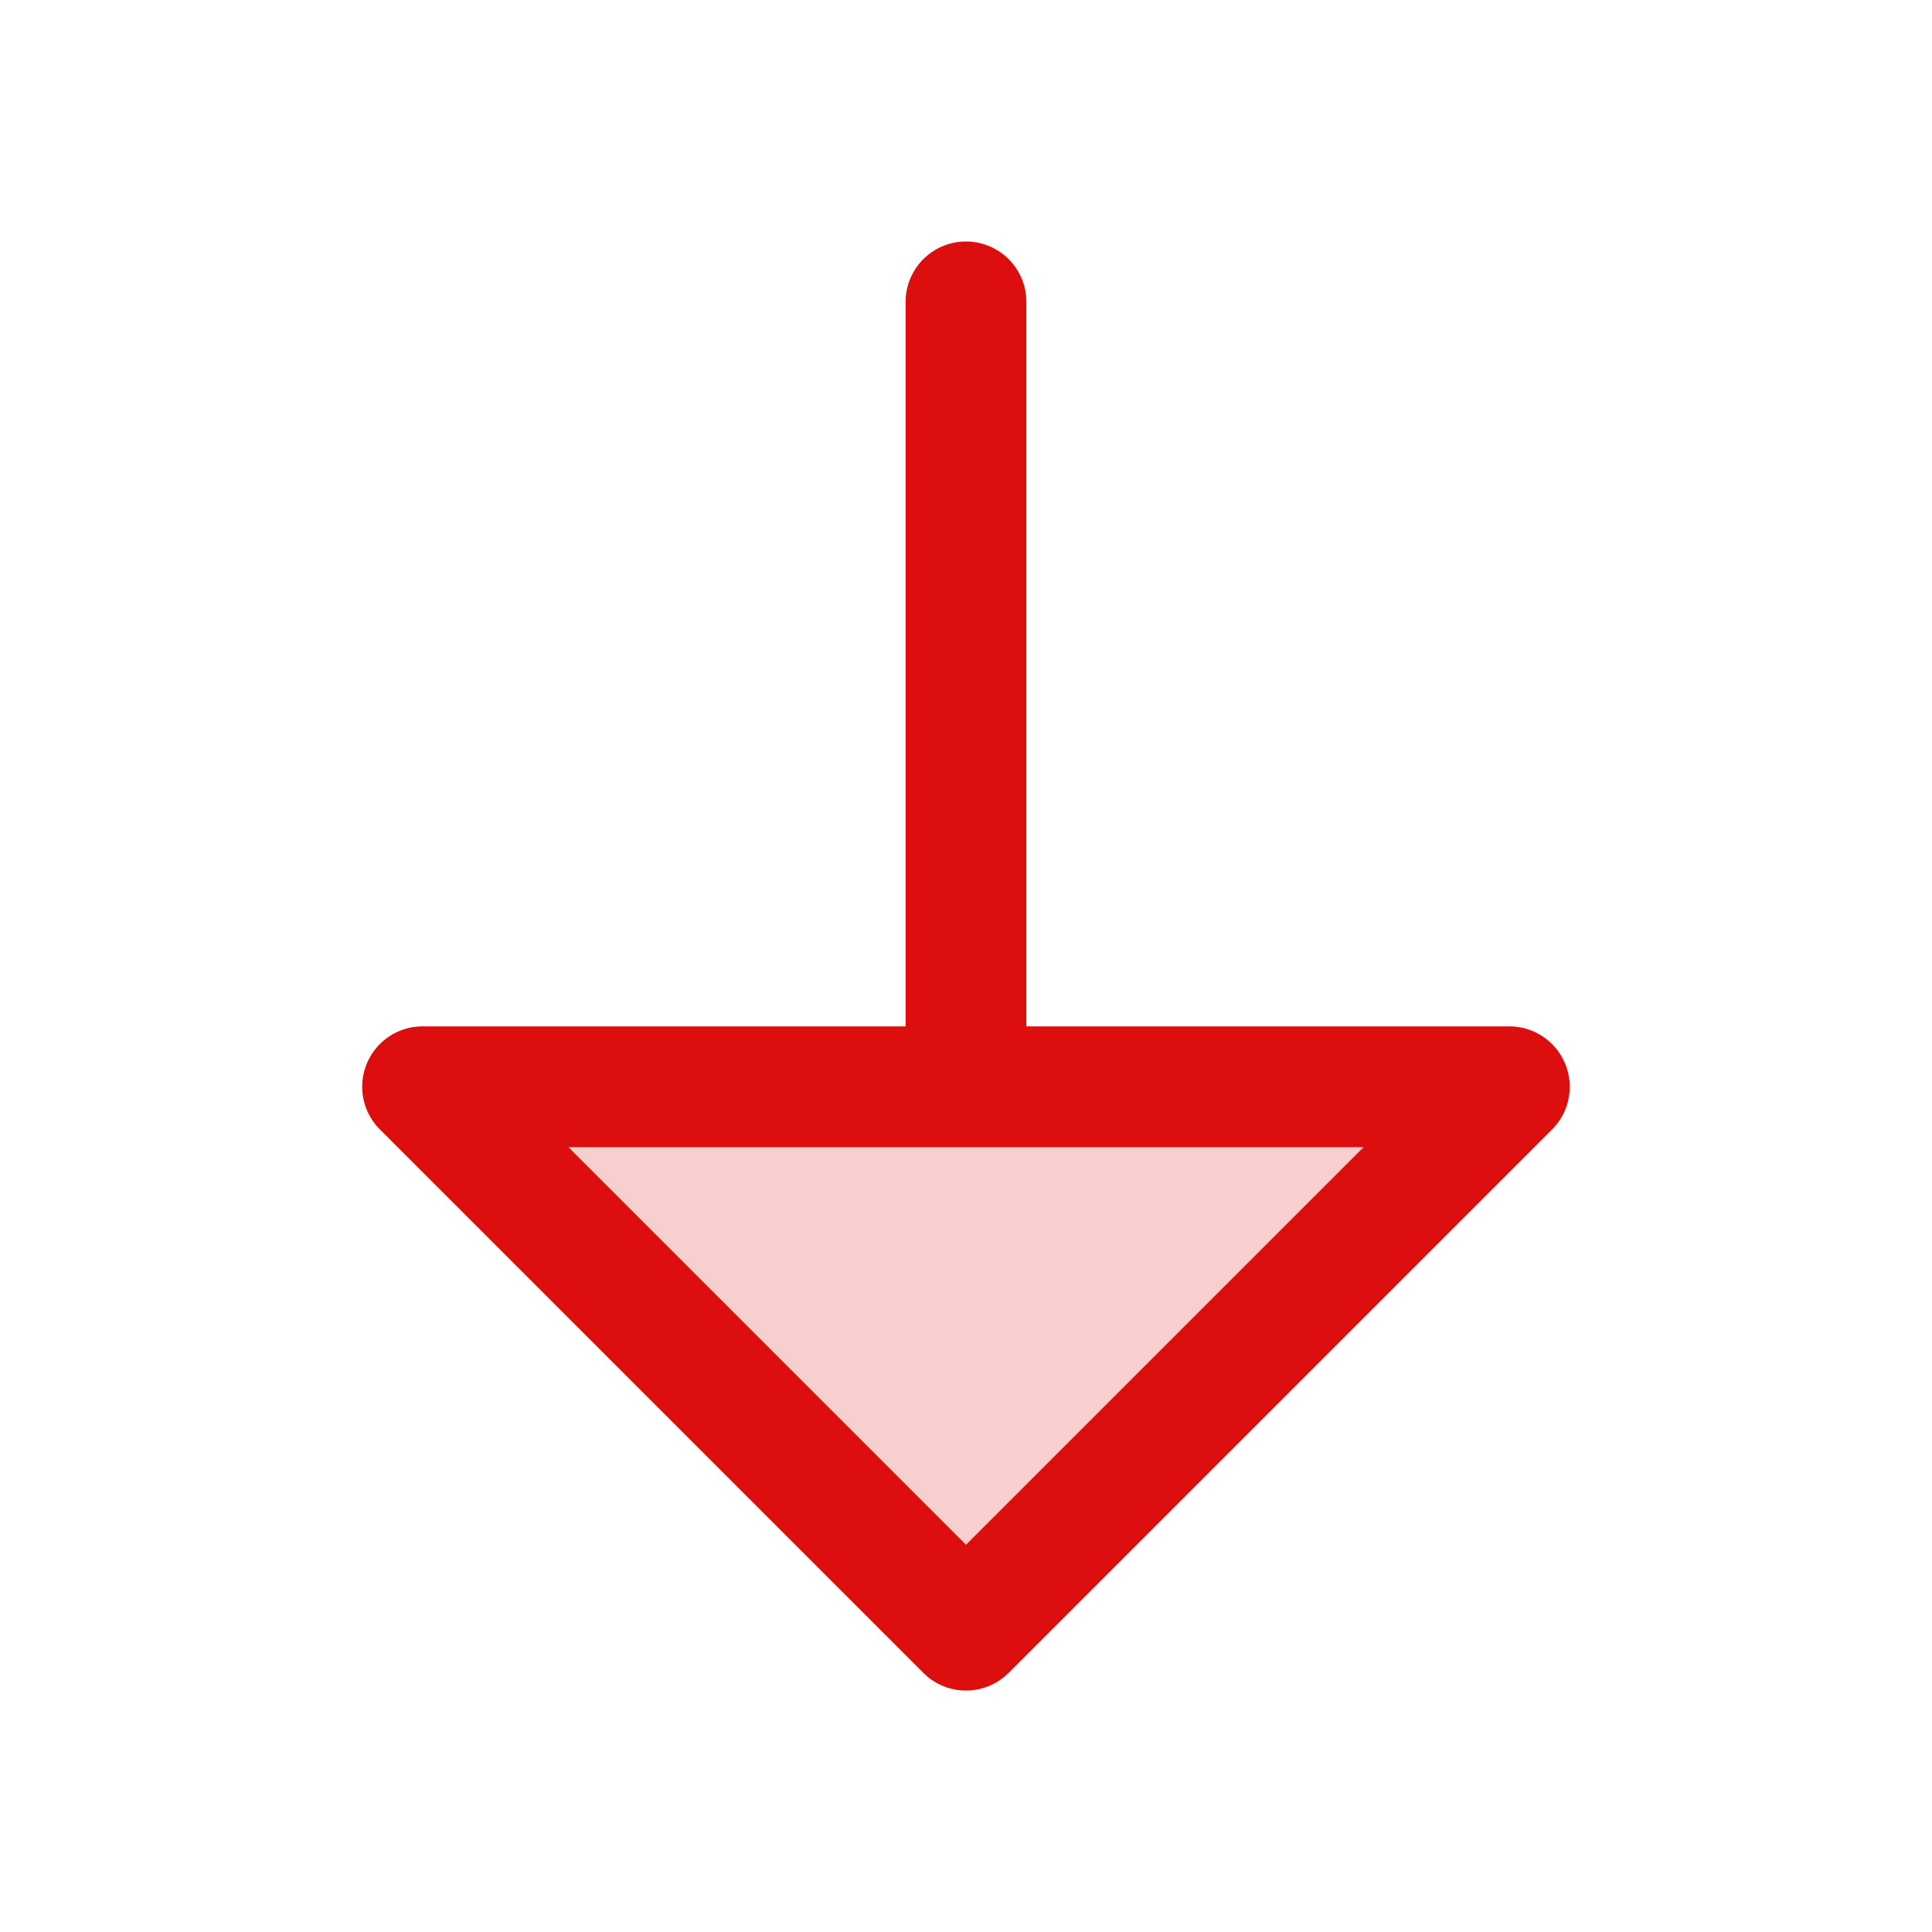 <svg xmlns="http://www.w3.org/2000/svg" viewBox="0 0 256 256" fill="#DD0E0E"><path d="M200,144l-72,72L56,144Z" opacity="0.2"/><path d="M207.39,140.94A8,8,0,0,0,200,136H136V40a8,8,0,0,0-16,0v96H56a8,8,0,0,0-5.66,13.66l72,72a8,8,0,0,0,11.32,0l72-72A8,8,0,0,0,207.39,140.94ZM128,204.69,75.31,152H180.69Z"/></svg>